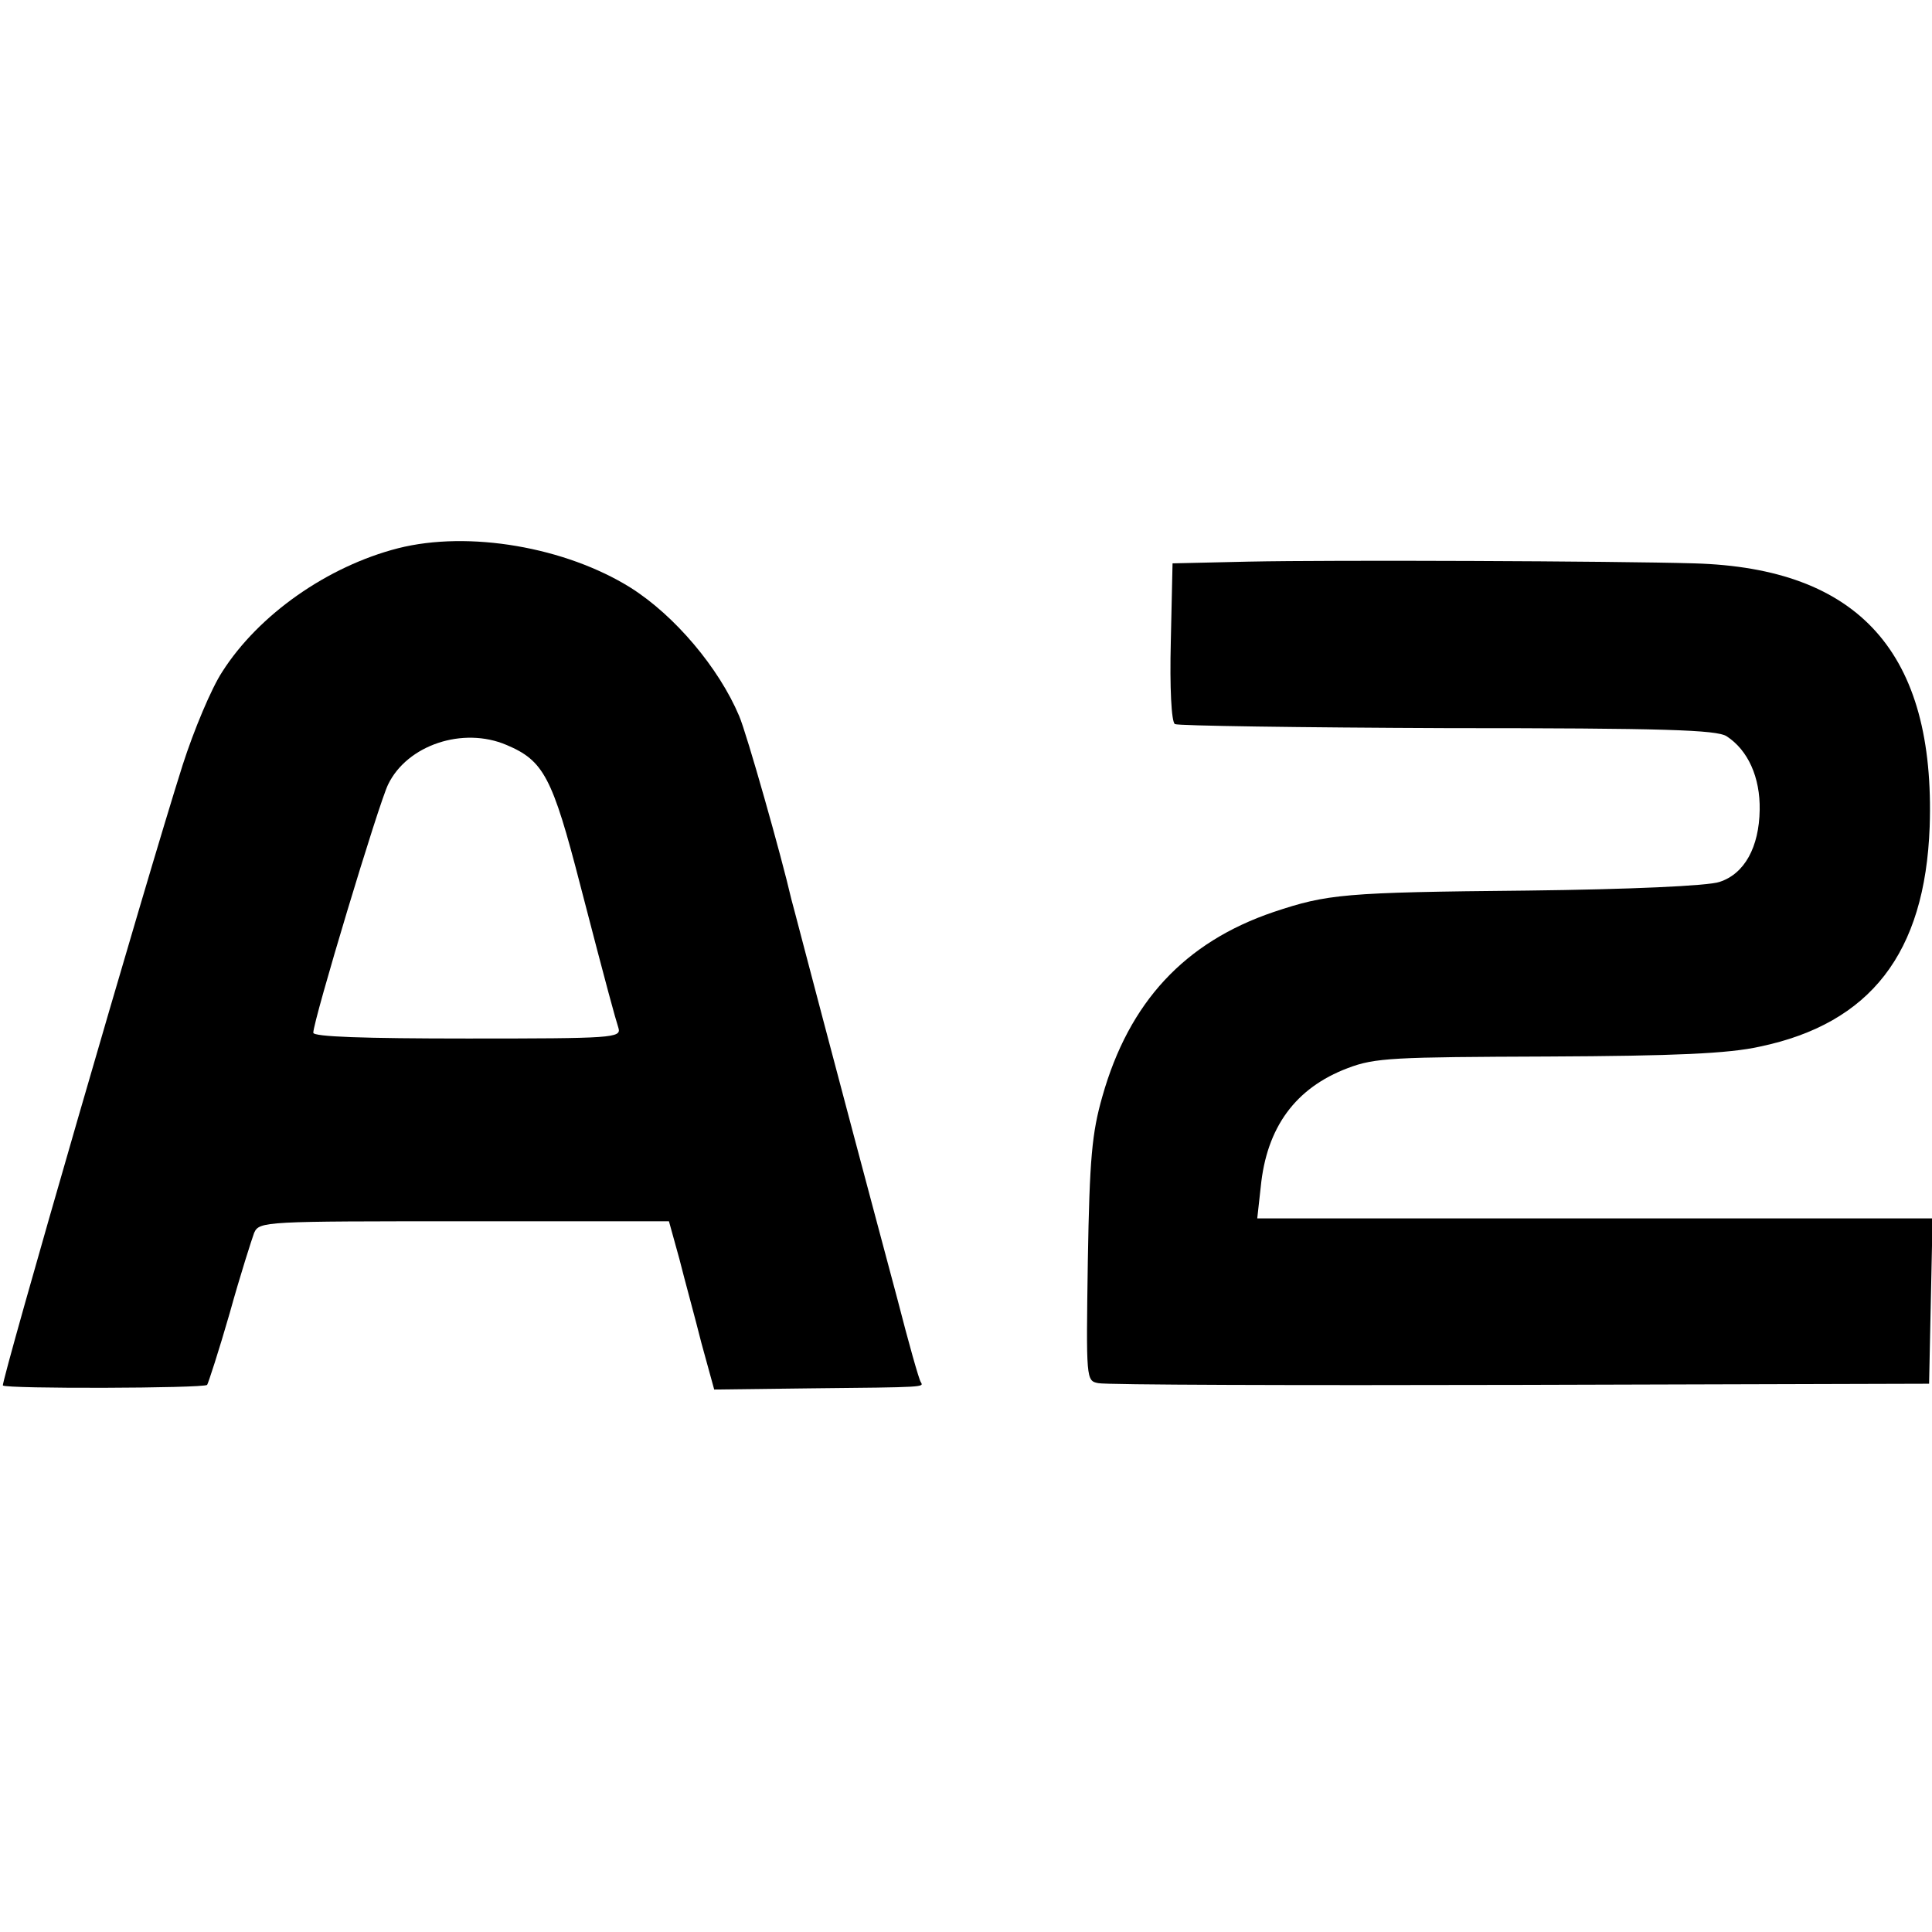 <?xml version="1.0" standalone="no"?>
<!DOCTYPE svg PUBLIC "-//W3C//DTD SVG 20010904//EN"
 "http://www.w3.org/TR/2001/REC-SVG-20010904/DTD/svg10.dtd">
<svg version="1.0" xmlns="http://www.w3.org/2000/svg"
 width="333pt" height="333pt" viewBox="0 0 333 333"
 preserveAspectRatio="xMidYMid meet">
<g transform="translate(0,333) scale(0.1,-0.1)"
fill="#000000" stroke="none">
<path d="M686 2385 c-121 -31 -240 -114 -303 -213 -19 -29 -49 -101 -68 -160
-63 -198 -314 -1066 -310 -1070 6 -6 345 -5 352 1 2 3 20 58 39 124 18 65 38
127 42 138 9 20 18 20 362 20 l353 0 18 -65 c9 -36 27 -101 38 -145 l22 -80
162 2 c206 2 199 2 194 11 -3 4 -21 68 -40 142 -20 74 -54 203 -76 285 -86
324 -103 391 -107 405 -17 74 -77 286 -90 316 -35 83 -111 173 -187 221 -112
70 -279 99 -401 68z m187 -339 c64 -27 79 -55 127 -241 48 -185 60 -228 66
-247 5 -17 -10 -18 -260 -18 -179 0 -266 3 -266 10 0 21 113 396 129 428 33
68 129 100 204 68z"/>
<path d="M2153 2362 l-132 -3 -3 -135 c-2 -79 1 -138 7 -142 5 -3 216 -6 470
-7 374 0 464 -3 481 -14 37 -24 58 -71 57 -127 -1 -64 -26 -110 -69 -124 -19
-7 -158 -13 -331 -15 -318 -3 -345 -6 -438 -37 -153 -52 -249 -155 -295 -318
-18 -63 -22 -107 -25 -283 -3 -205 -3 -207 18 -211 12 -3 339 -4 727 -3 l705
2 3 143 3 142 -582 0 -582 0 6 54 c10 103 60 171 150 205 47 18 79 19 345 20
219 1 311 5 365 17 191 40 285 161 293 379 10 299 -121 446 -406 454 -137 4
-624 6 -767 3z"/>
</g>
</svg>
